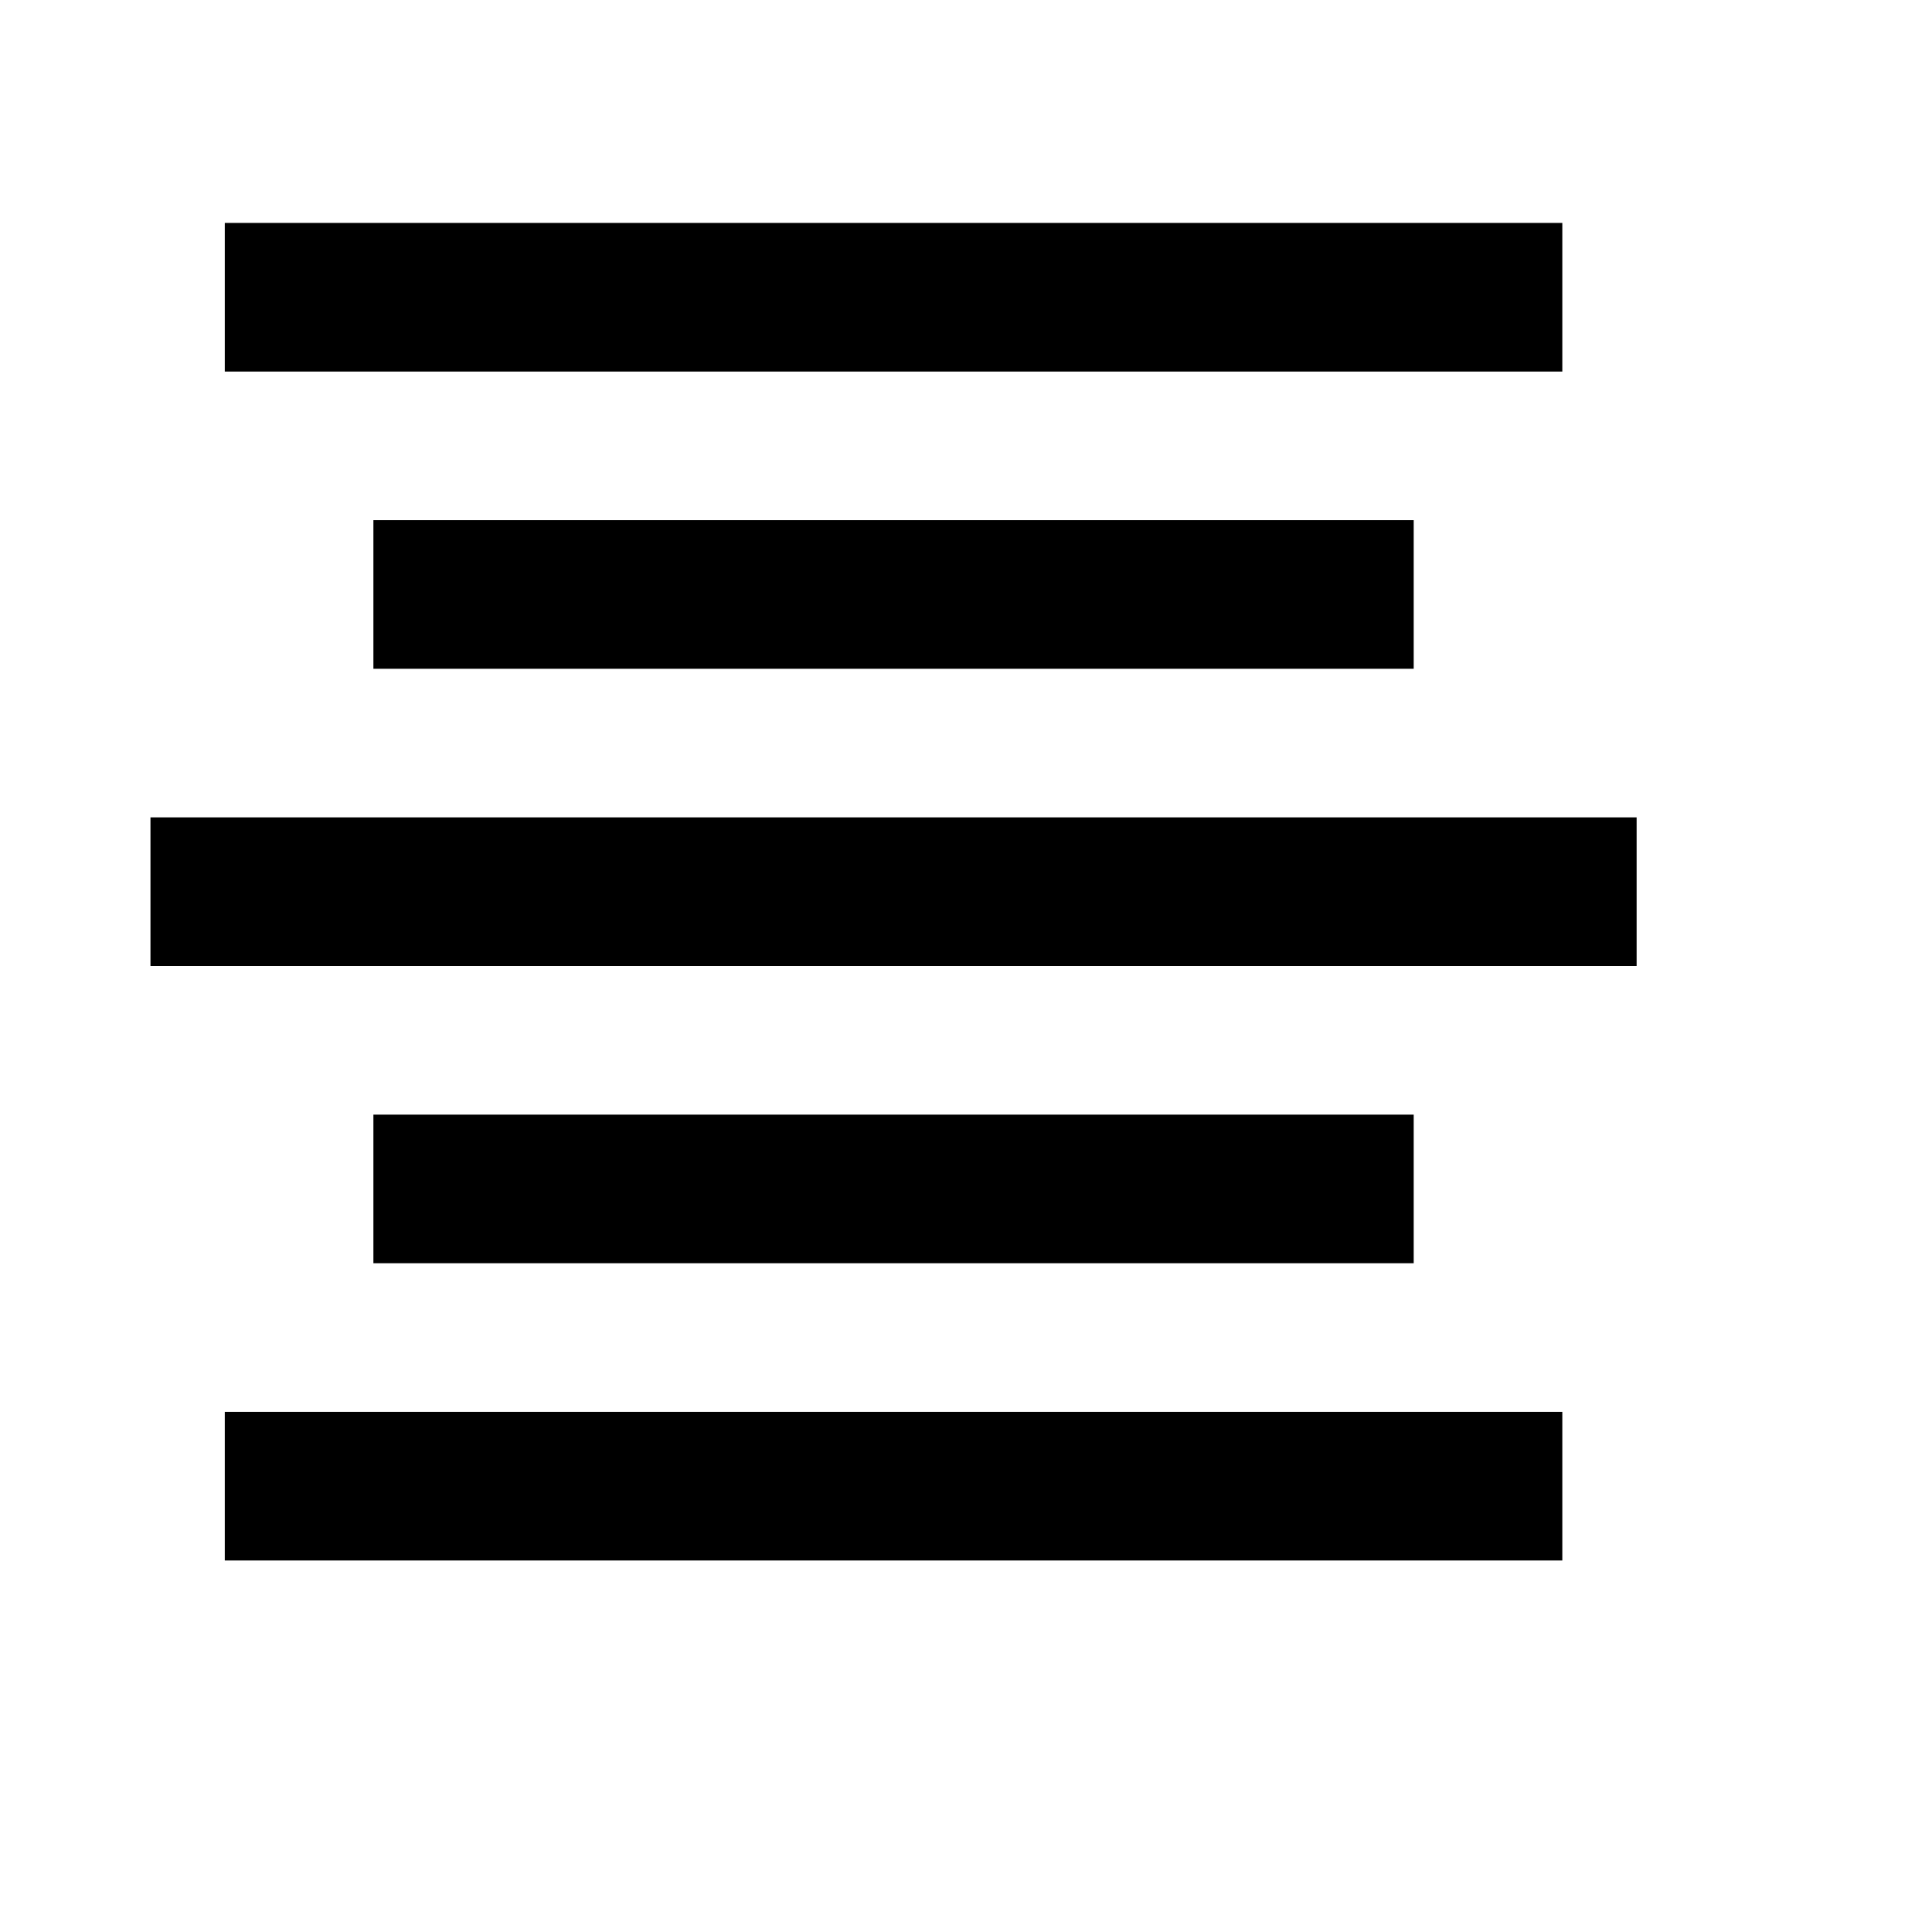 <svg viewBox="0 0 2080 2080" version="1.1" xmlns="http://www.w3.org/2000/svg" height="26pt" width="26pt">
    <path d="M1682 240H242v160h1440V240zm-160 320H402v160h1120V560zM162 1040h1600V880H162v160zm240 320h1120v-160H402v160zm-160 320h1440v-160H242v160z" stroke="none" stroke-width="1" fill-rule="evenodd"/>
</svg>
